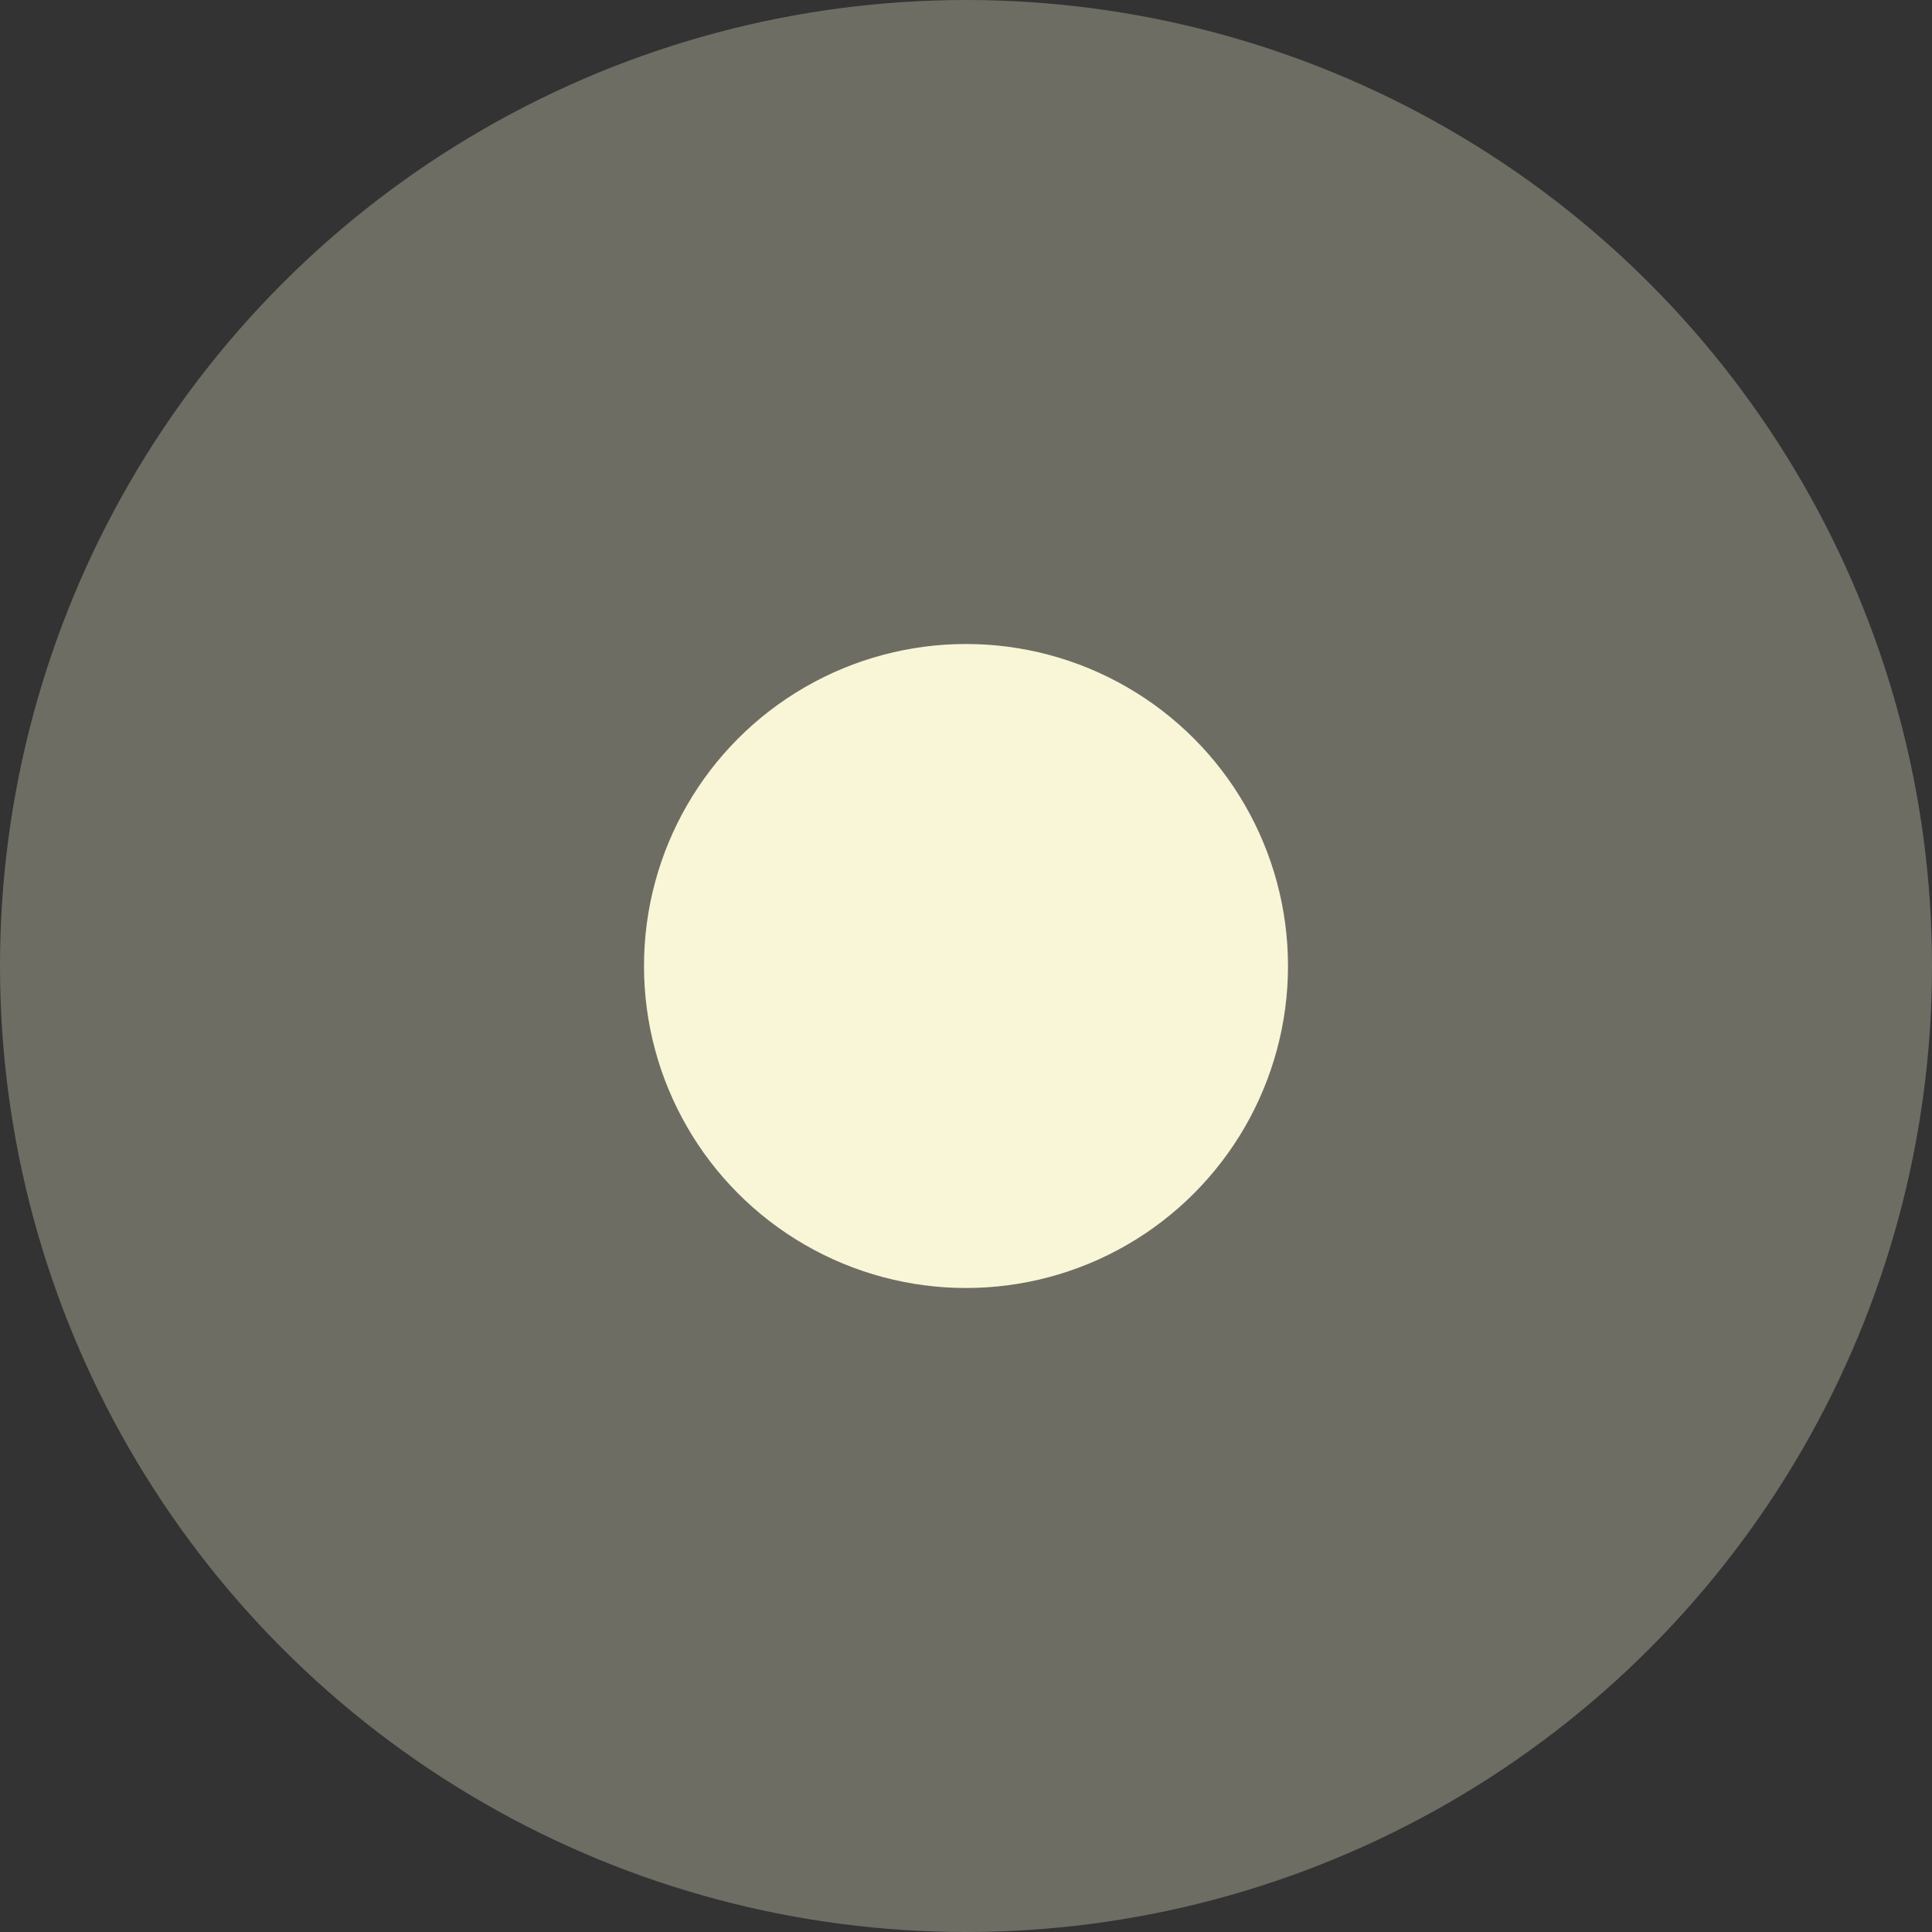 <svg xmlns="http://www.w3.org/2000/svg" width="24" height="24" viewBox="0 0 24 24" fill="#F9F5D7">
  <rect x="0" y="0" width="24" height="24" fill="#333333" stroke="none"/>
  <circle cx="12" cy="12" r="12" opacity="0.3"/>
  <circle cx="12" cy="12" r="4"/>
</svg>
